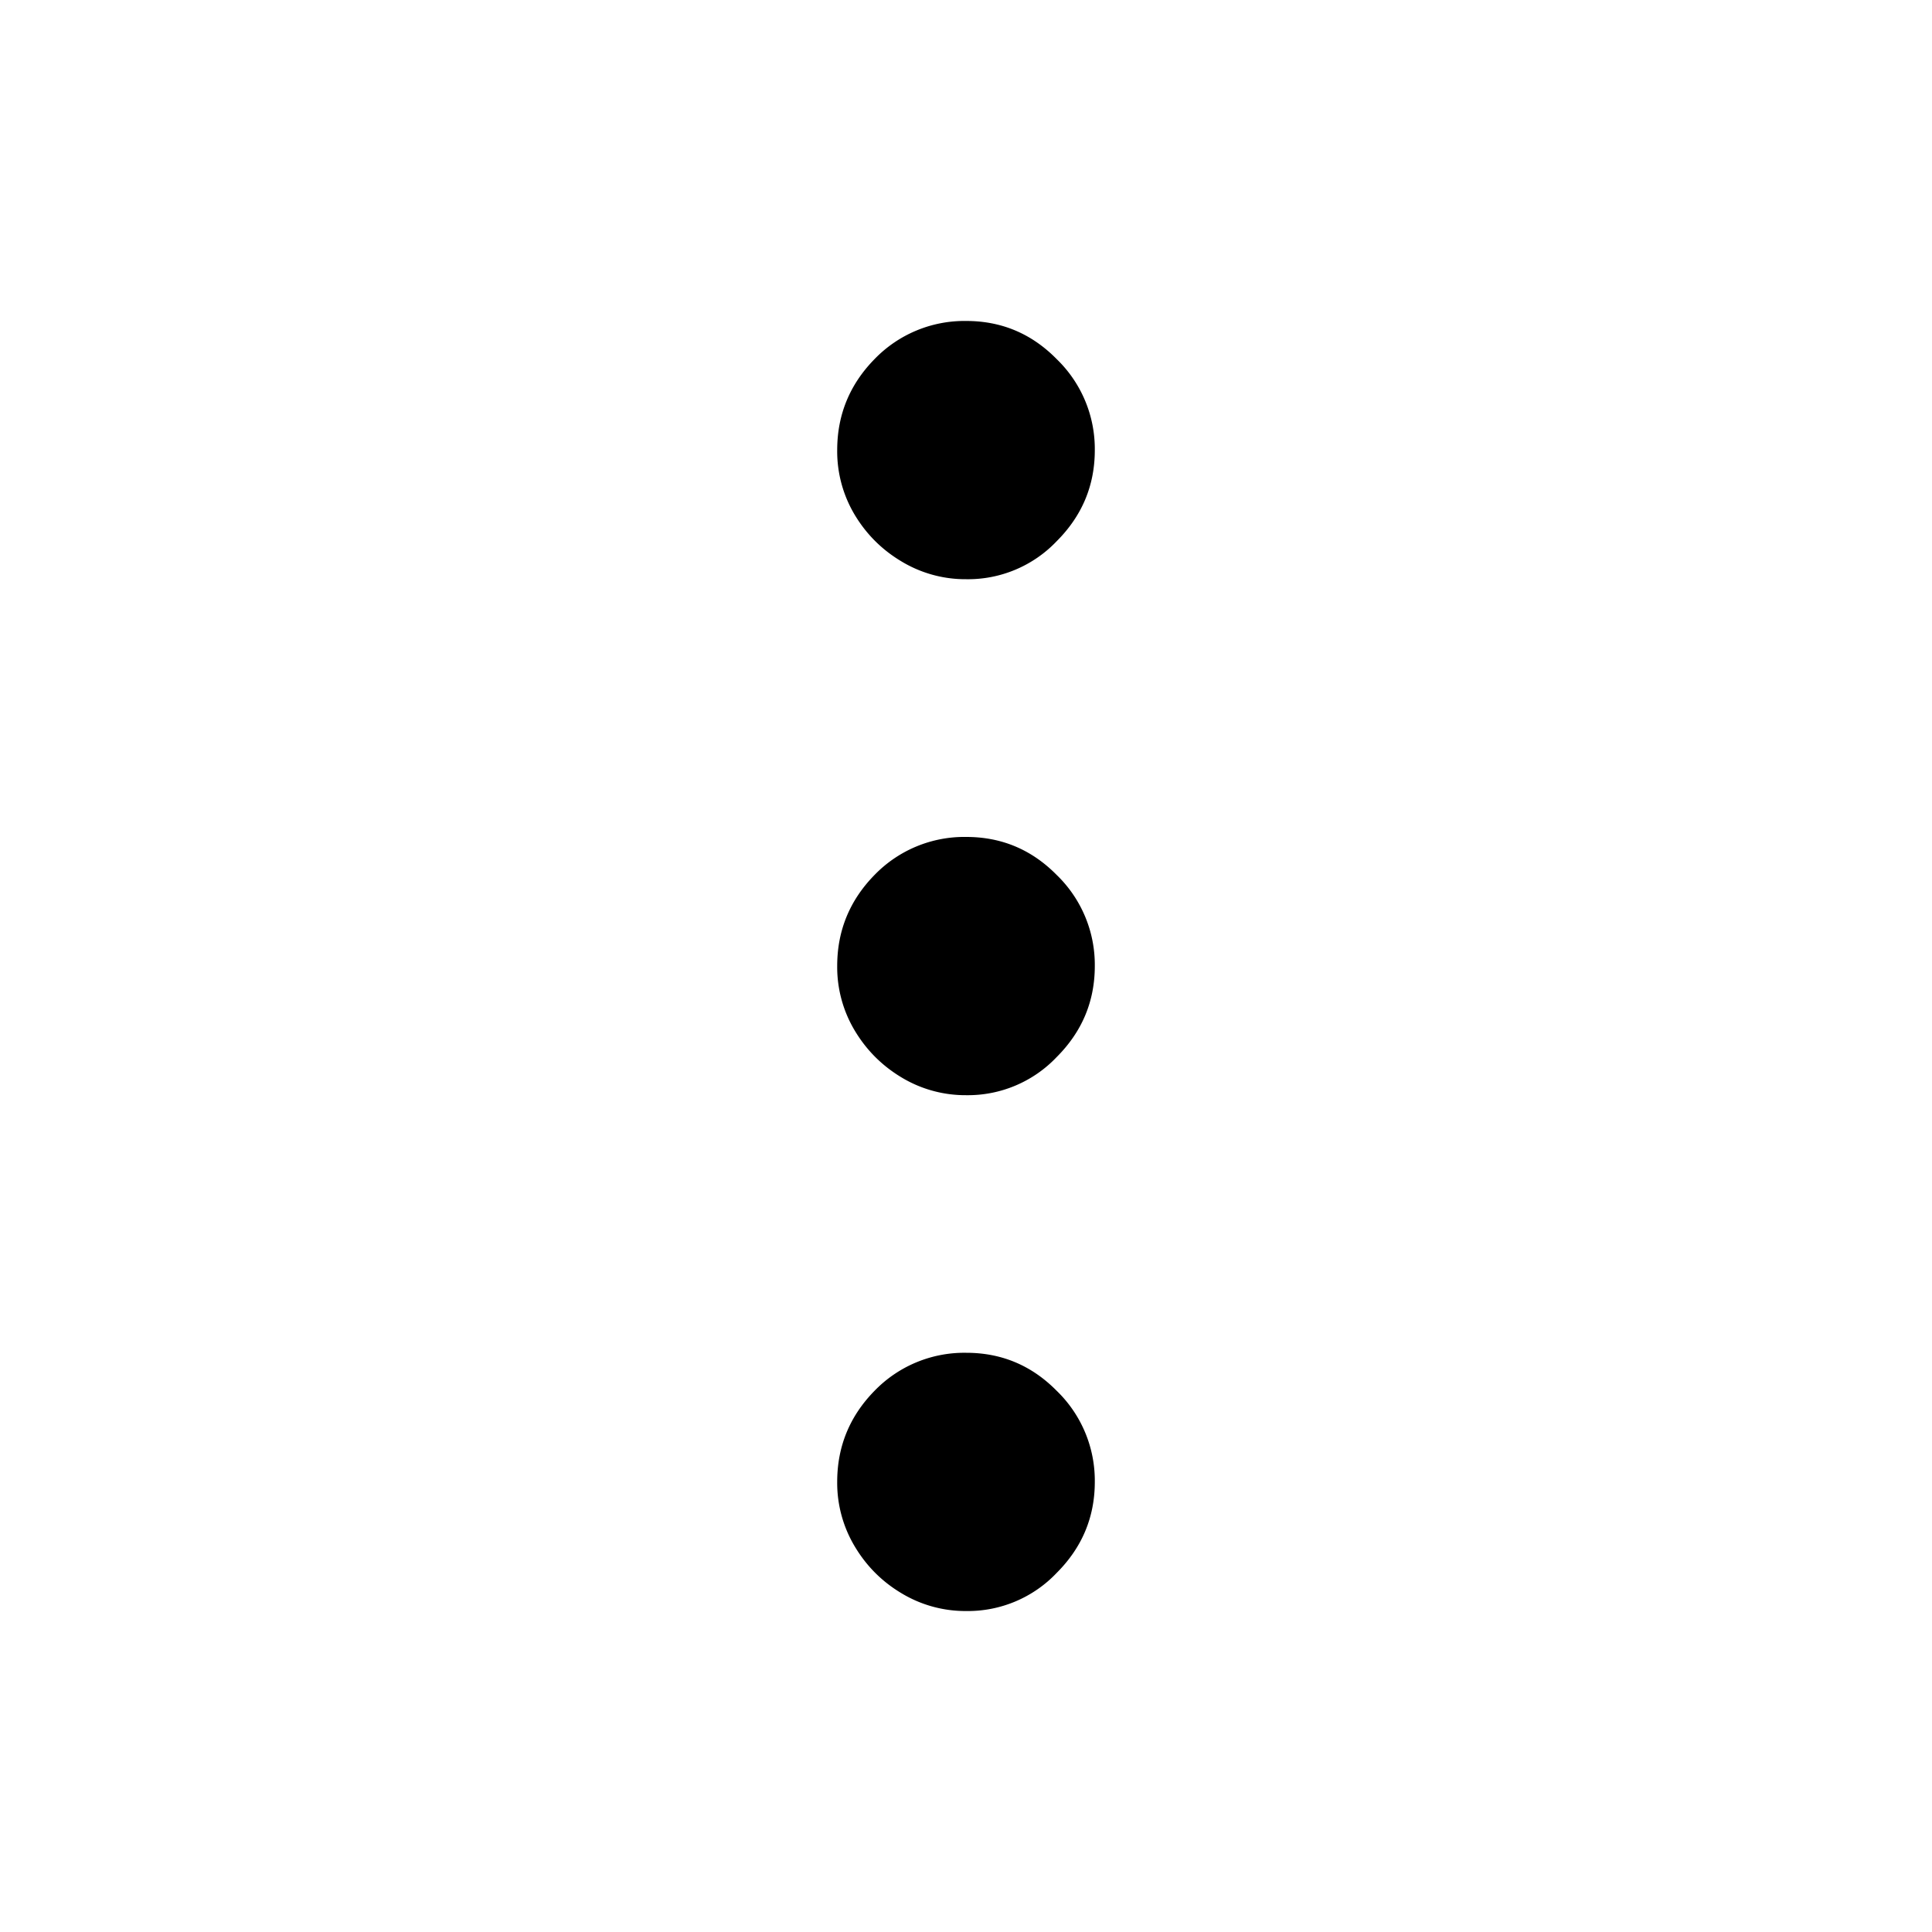 <svg xmlns="http://www.w3.org/2000/svg" width="15" height="15" fill="none"><path fill="#2E2E2E" d="M6.5 11.505q0-.411.29-.707a.97.97 0 0 1 .712-.295q.411 0 .702.295a.97.97 0 0 1 .296.707q0 .411-.296.707a.95.95 0 0 1-.702.296.96.96 0 0 1-.506-.14q-.225-.135-.36-.362a.96.96 0 0 1-.136-.5M6.5 7.5q0-.411.29-.707a.97.97 0 0 1 .712-.295q.411 0 .702.295A.97.97 0 0 1 8.5 7.5q0 .411-.296.707a.95.95 0 0 1-.702.296.96.96 0 0 1-.506-.14q-.225-.136-.36-.362a.96.96 0 0 1-.136-.5M6.5 3.495q0-.411.29-.707a.97.97 0 0 1 .712-.296q.411 0 .702.296a.97.97 0 0 1 .296.707q0 .411-.296.707a.95.95 0 0 1-.702.295.96.96 0 0 1-.506-.14q-.225-.135-.36-.36a.96.96 0 0 1-.136-.502" style="fill:#2e2e2e;fill:color(display-p3 .18 .18 .18);fill-opacity:1"/></svg>